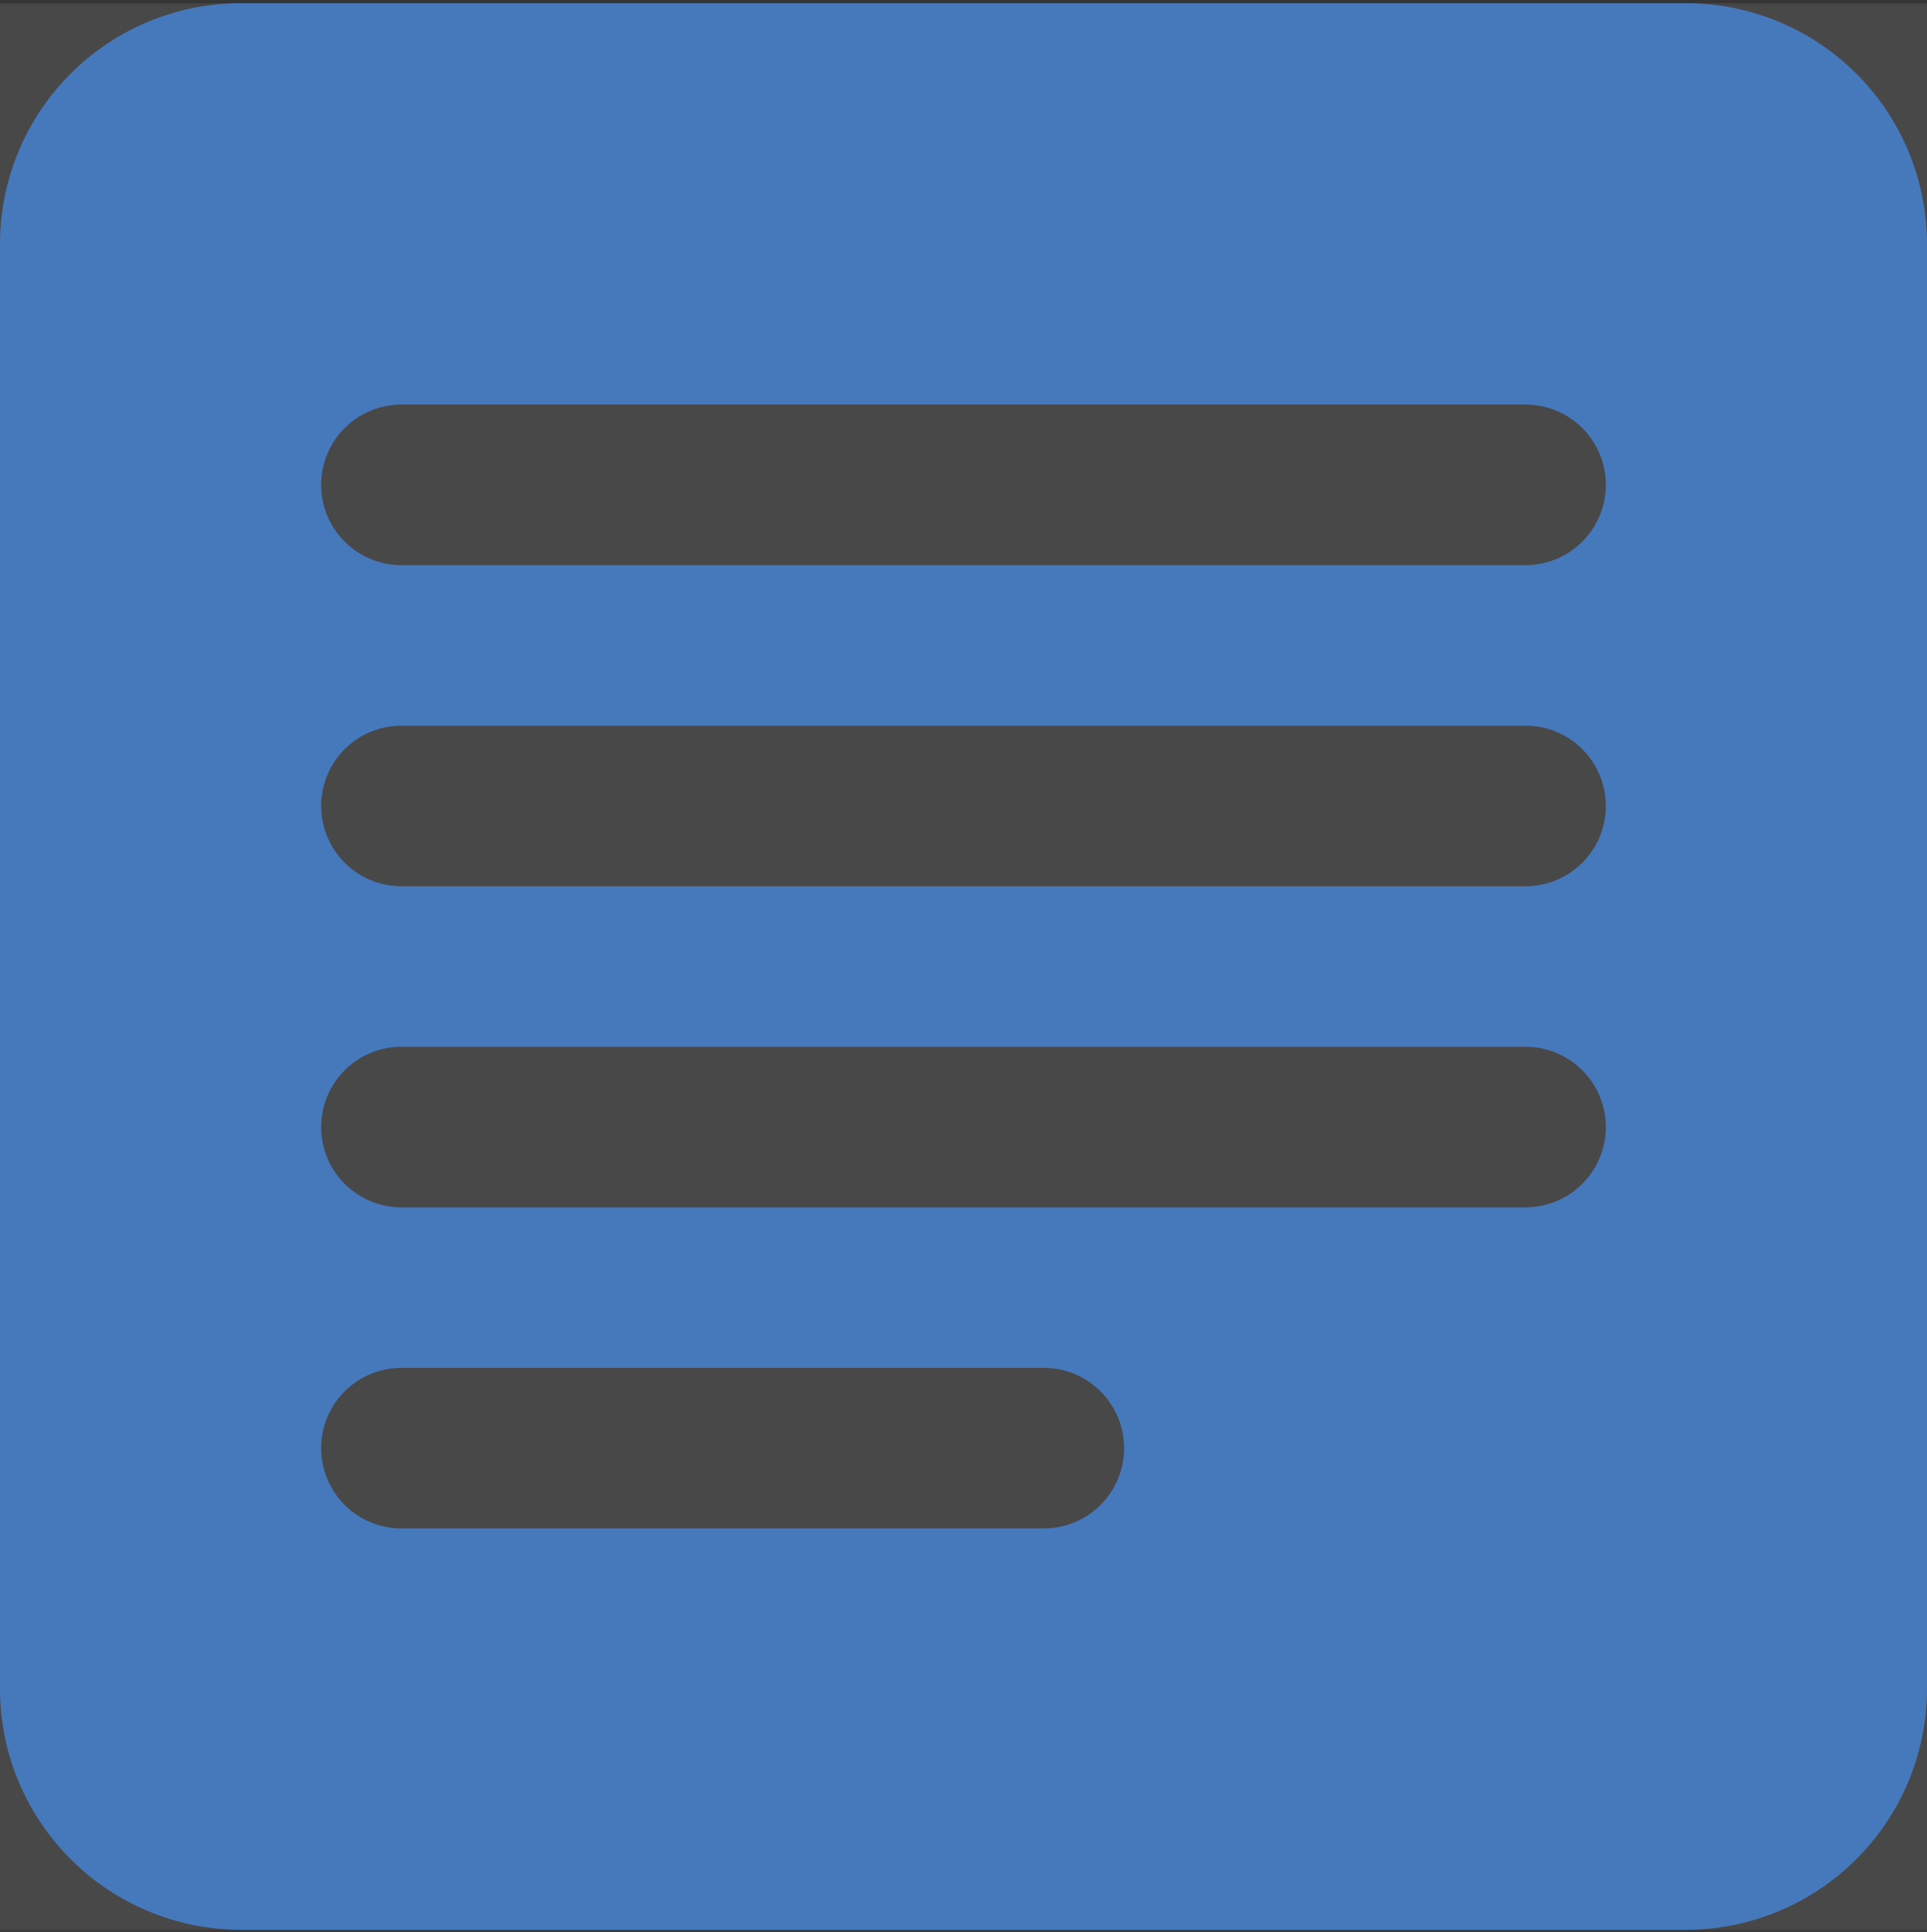 <svg id="katman_1" data-name="katman 1" xmlns="http://www.w3.org/2000/svg" viewBox="0 0 24 24.07">
  <rect x="0" y="0" width="24" height="24.07" fill="#333333" stroke="none"/>
  <defs>
    <style>
      .cls-1 {
        fill: #fff;
        fill-opacity: 0.01;
      }

      .cls-2 {
        fill: #4678bc;
        fill-rule: evenodd;
      }
    </style>
  </defs>
  <rect class="cls-1" y="0.04" width="24" height="24"/>
  <rect class="cls-1" y="0.04" width="24" height="24"/>
  <rect class="cls-1" y="0.04" width="24" height="24"/>
  <rect class="cls-1" y="0.04" width="24" height="24"/>
  <rect class="cls-1" y="0.04" width="24" height="24"/>
  <rect class="cls-1" y="0.04" width="24" height="24"/>
  <rect class="cls-1" y="0.04" width="24" height="24"/>
  <rect class="cls-1" y="0.04" width="24" height="24"/>
  <rect class="cls-1" y="0.04" width="24" height="24"/>
  <rect class="cls-1" y="0.07" width="24" height="24"/>
  <rect class="cls-1" width="24" height="24"/>
  <rect class="cls-1" y="0.07" width="24" height="24"/>
  <rect class="cls-1" y="0.07" width="24" height="24"/>
  <rect class="cls-1" y="0.07" width="24" height="24"/>
  <path class="cls-2" d="M3,0H21a3,3,0,0,1,3,3V21a3,3,0,0,1-.88,2.12A3,3,0,0,1,21,24H3a3,3,0,0,1-2.12-.88A3,3,0,0,1,0,21V3A3,3,0,0,1,3,0ZM4,18a1,1,0,0,0,1,1h8a1,1,0,0,0,0-2H5A1,1,0,0,0,4,18Zm0-4a1,1,0,0,0,1,1H19a1,1,0,0,0,1-1,1,1,0,0,0-1-1H5A1,1,0,0,0,4,14Zm0-4a1,1,0,0,0,1,1H19a1,1,0,0,0,1-1,1,1,0,0,0-1-1H5A1,1,0,0,0,4,10ZM4,6A1,1,0,0,0,5,7H19a1,1,0,0,0,1-1,1,1,0,0,0-1-1H5A1,1,0,0,0,4,6Z" transform="translate(0 0.04)"/>
</svg>
